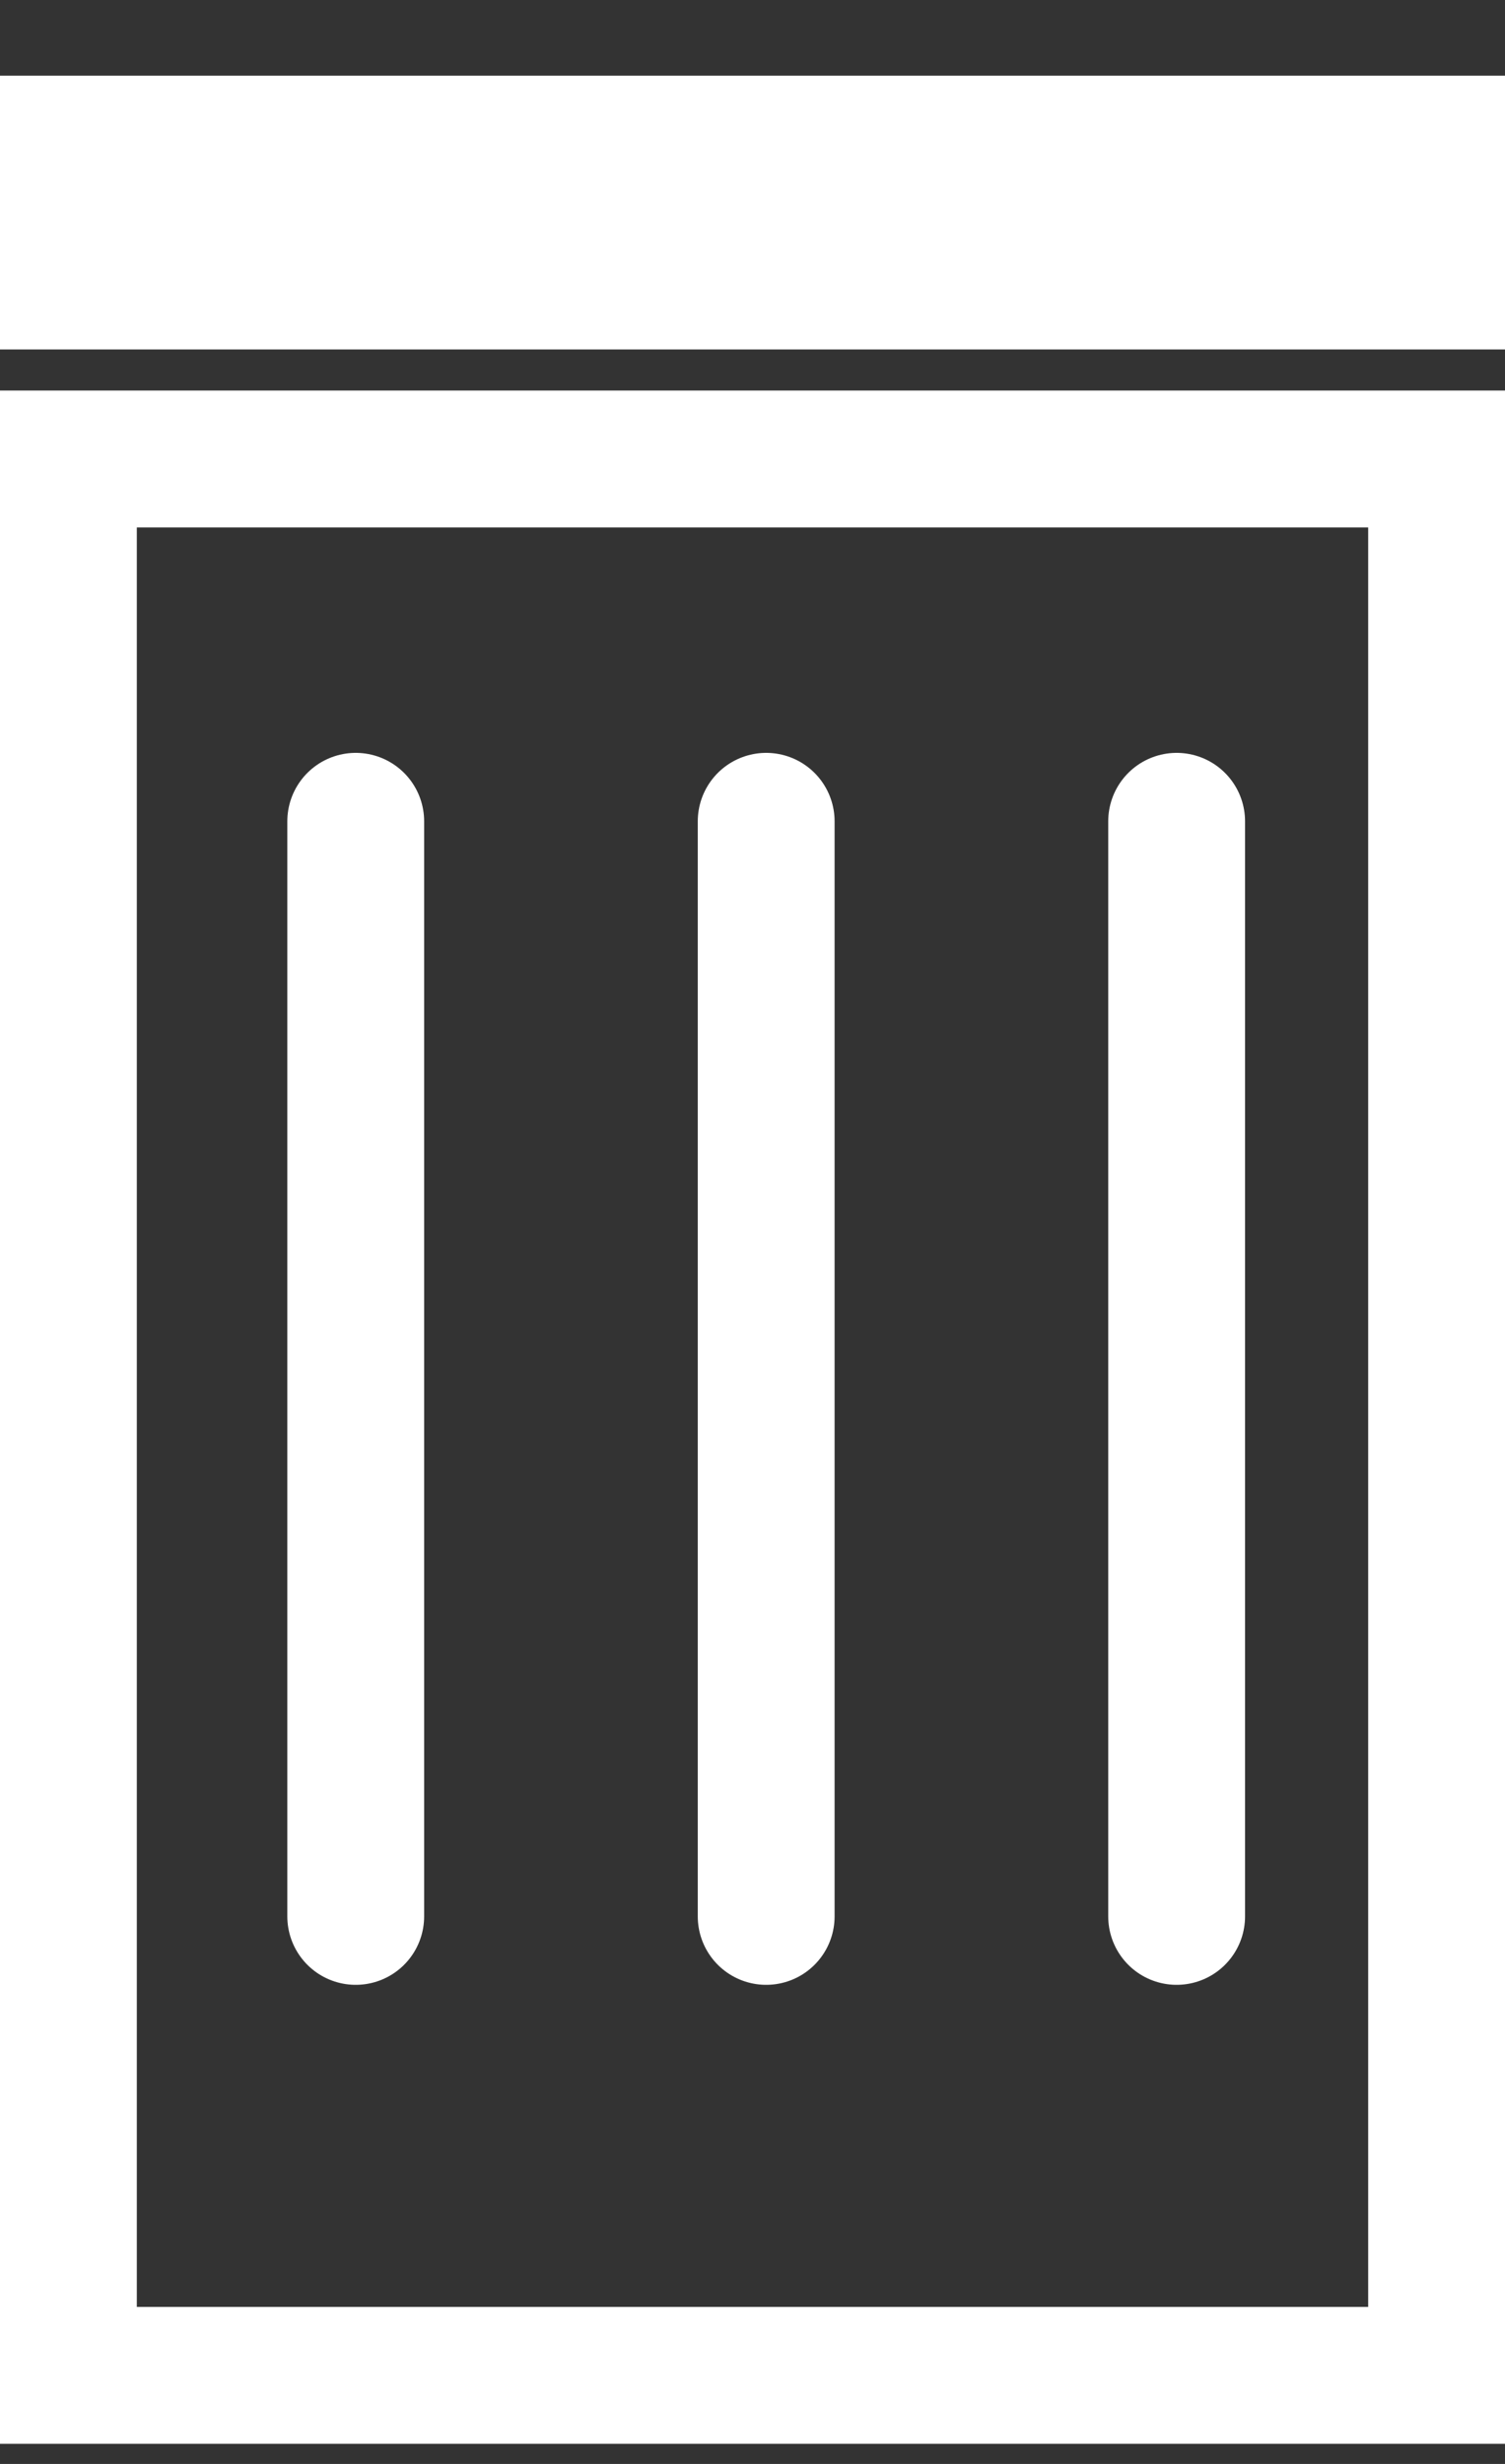 <svg xmlns="http://www.w3.org/2000/svg" xmlns:xlink="http://www.w3.org/1999/xlink" width="11" height="18" viewBox="0 0 11 18">
  <rect x="0" y="0" width="11" height="18" fill="#333333" stroke="none"/>
  <defs>
    <clipPath id="clip-path">
      <rect width="8" height="18" fill="none"/>
    </clipPath>
  </defs>
  <g id="Grupo_104" data-name="Grupo 104" transform="translate(-44 -106.147)">
    <g id="Repetir_cuadrícula_19" data-name="Repetir cuadrícula 19" transform="translate(45.6 106.147)" clip-path="url(#clip-path)">
      <g transform="translate(-3703 -96.5)">
        <line id="Línea_18" data-name="Línea 18" y2="8" transform="translate(3704 102.5)" fill="none" stroke="#fff" stroke-linecap="round" stroke-width="1"/>
      </g>
      <g transform="translate(-3700 -96.5)">
        <line id="Línea_18-2" data-name="Línea 18" y2="8" transform="translate(3704 102.5)" fill="none" stroke="#fff" stroke-linecap="round" stroke-width="1"/>
      </g>
      <g transform="translate(-3697 -96.5)">
        <line id="Línea_18-3" data-name="Línea 18" y2="8" transform="translate(3704 102.5)" fill="none" stroke="#fff" stroke-linecap="round" stroke-width="1"/>
      </g>
    </g>
    <g id="Rectángulo_92" data-name="Rectángulo 92" transform="translate(44 106.7)" fill="none" stroke="#fff" stroke-width="1">
      <rect width="11" height="2" rx="0.5" stroke="none"/>
      <rect x="0.5" y="0.5" width="10" height="1" fill="none"/>
    </g>
    <g id="Rectángulo_95" data-name="Rectángulo 95" transform="translate(44 109)" fill="none" stroke="#fff" stroke-width="1">
      <rect width="11" height="15" rx="0.5" stroke="none"/>
      <rect x="0.5" y="0.5" width="10" height="14" fill="none"/>
    </g>
  </g>
</svg>
